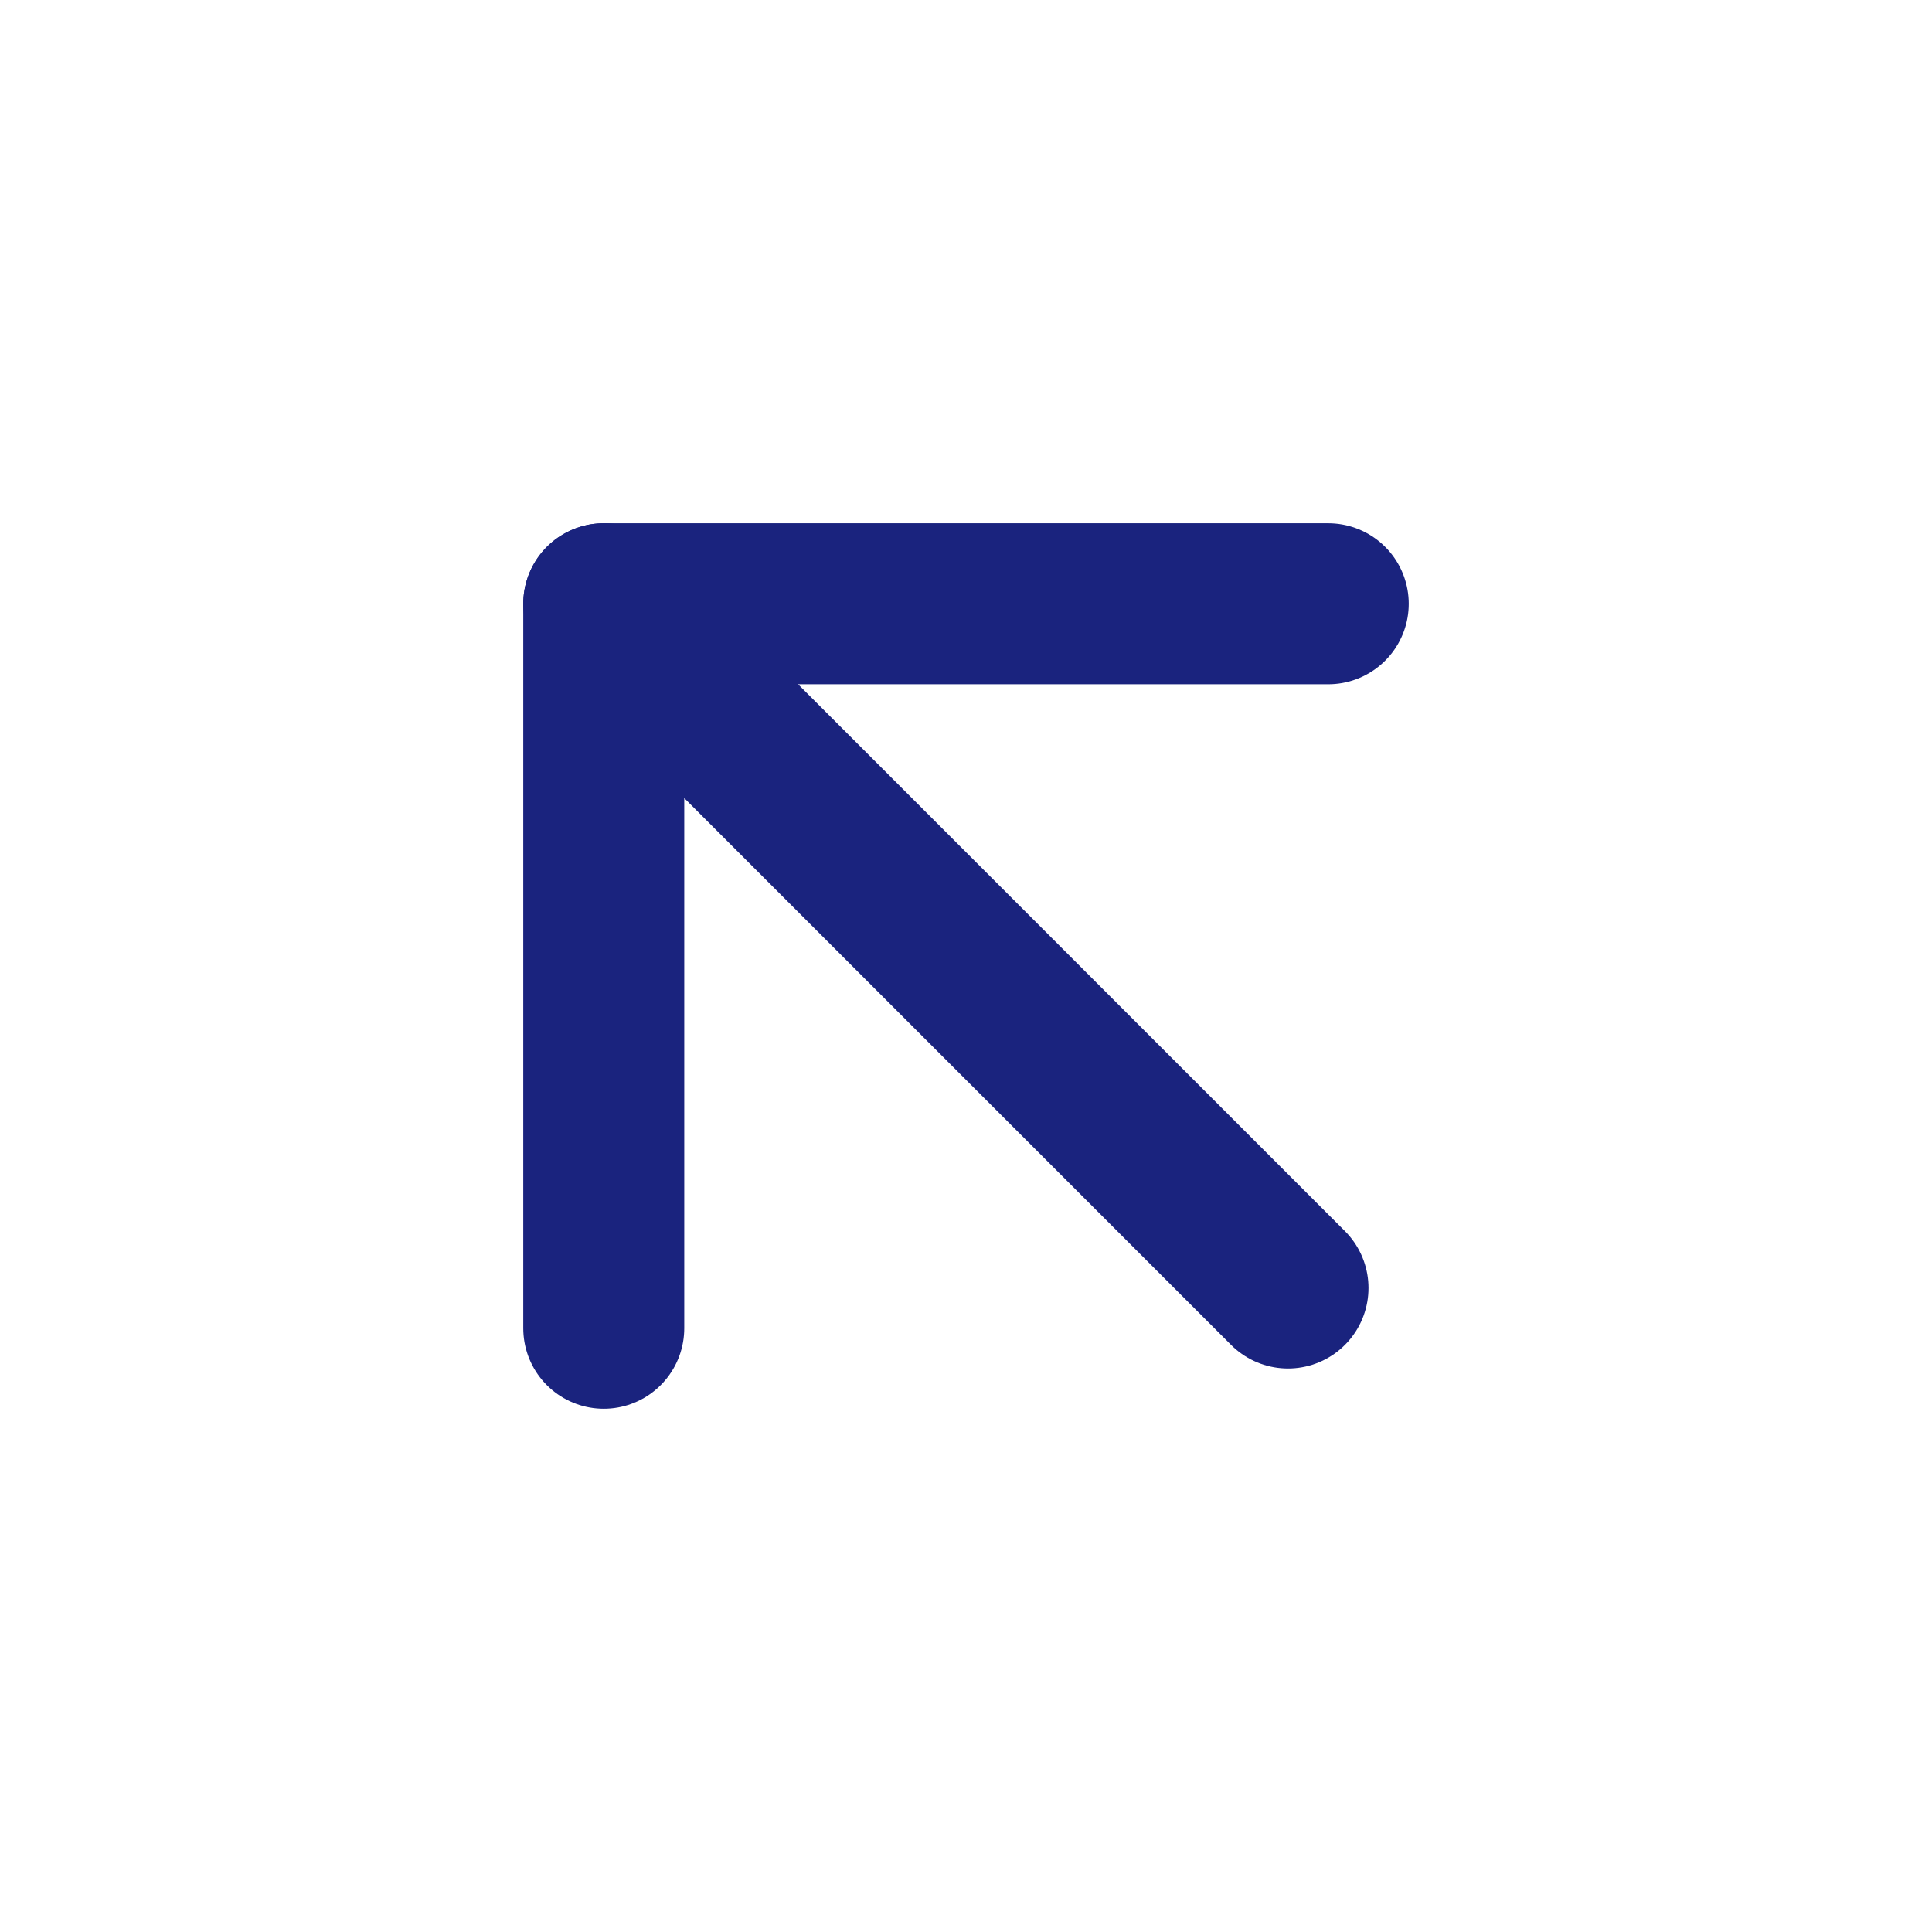 <?xml version="1.0" encoding="UTF-8"?><svg width="26" height="26" viewBox="0 0 48 48" fill="none" xmlns="http://www.w3.org/2000/svg"><path d="M32 32L15 15" stroke="#1A237E" stroke-width="4" stroke-linecap="round" stroke-linejoin="round"/><path d="M15 33V15H33" stroke="#1A237E" stroke-width="4" stroke-linecap="round" stroke-linejoin="round"/></svg>